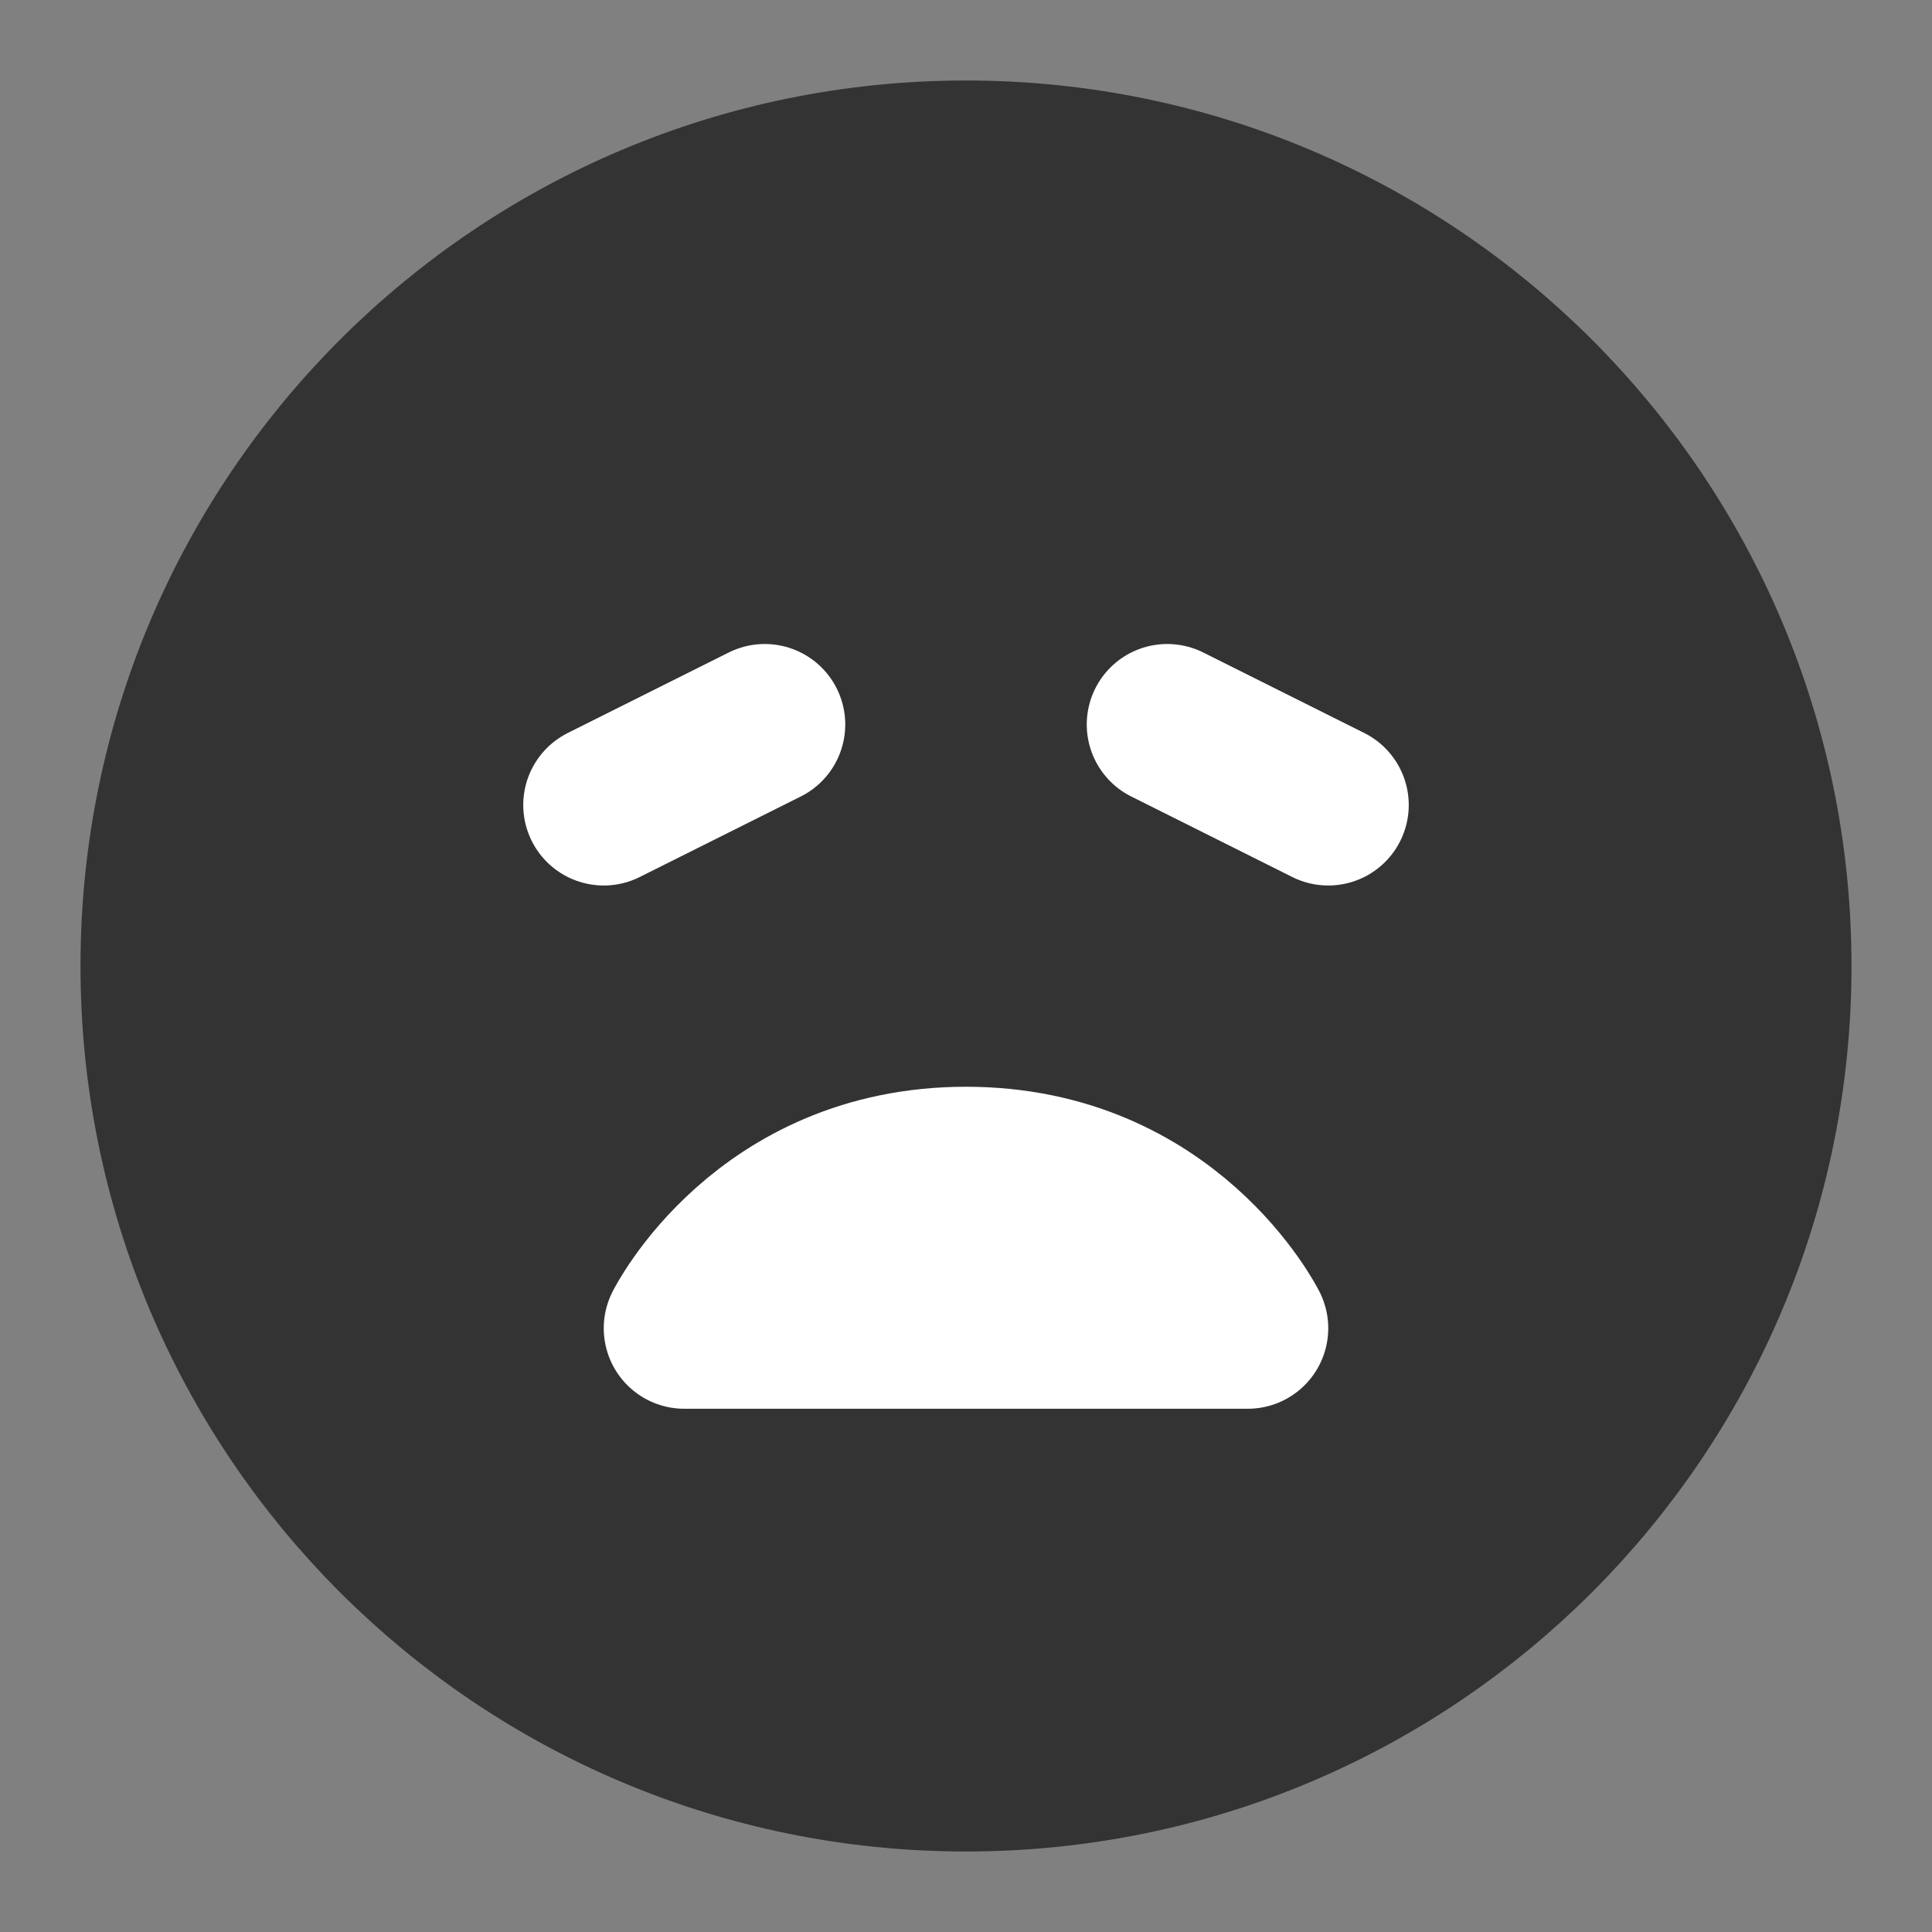 <svg width="24" height="24" viewBox="0 0 24 24" fill="none" xmlns="http://www.w3.org/2000/svg">
<rect x="0" y="0" width="24" height="24" fill="#808080" stroke="none"/>
<path d="M12 22C17.523 22 22 17.523 22 12C22 6.477 17.523 2 12 2C6.477 2 2 6.477 2 12C2 17.523 6.477 22 12 22Z" fill="#333333" stroke="#333333" stroke-width="2" stroke-linejoin="round"/>
<path d="M12 14.5C14.5 14.5 15.5 16.5 15.5 16.5H8.5C8.5 16.5 9.5 14.5 12 14.5Z" stroke="white" stroke-width="2" stroke-linecap="round" stroke-linejoin="round"/>
<path d="M9.5 9L7.5 10" stroke="white" stroke-width="2" stroke-linecap="round" stroke-linejoin="round"/>
<path d="M14.5 9L16.5 10" stroke="white" stroke-width="2" stroke-linecap="round" stroke-linejoin="round"/>
</svg>
